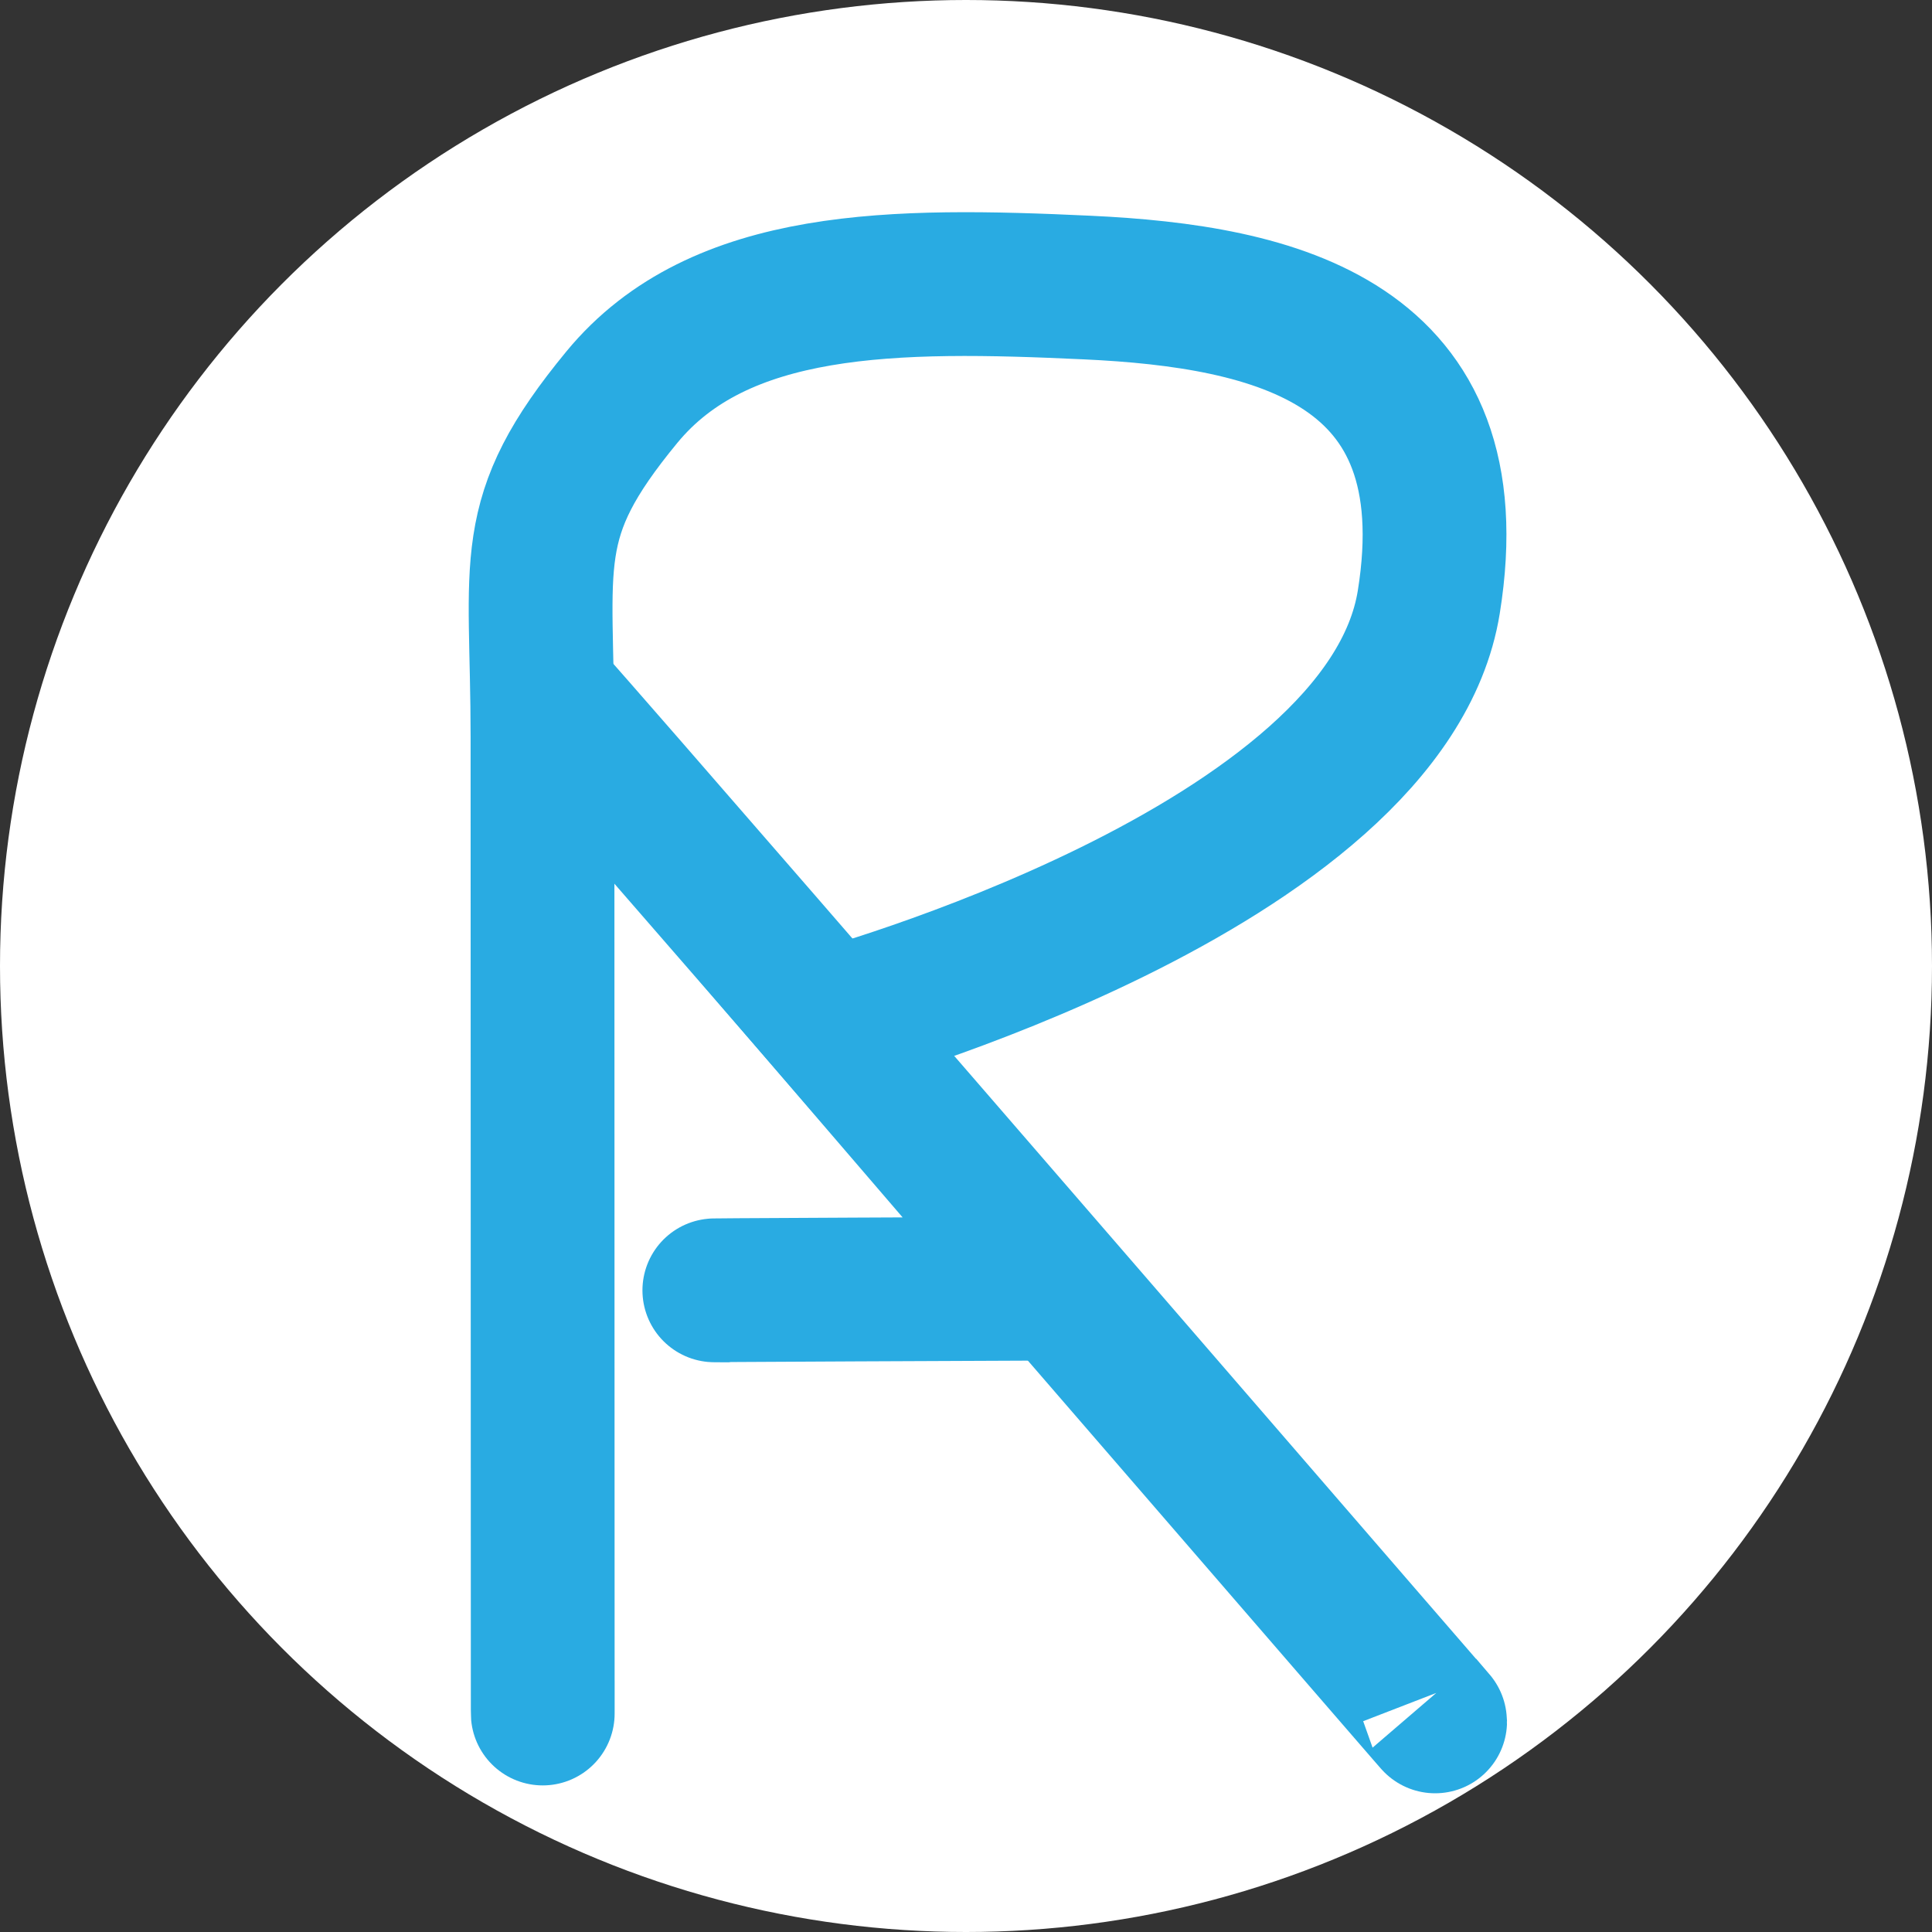 <svg id="Layer_1" data-name="Layer 1" xmlns="http://www.w3.org/2000/svg" viewBox="0 0 1075 1075"><rect x="0" y="0" width="1075" height="1075" fill="#333333" stroke="none"/><defs><style>.cls-1{fill:#fff;}.cls-2{fill:none;stroke:#29abe2;stroke-miterlimit:10;stroke-width:80px;}</style></defs><circle class="cls-1" cx="537.5" cy="537.5" r="537.5"/><path class="cls-2" d="M791,949c73,85-406-470-491-566"/><path class="cls-2" d="M406,718c-56.5,0,183-1,183-1L461,568s310-84,334-233c23.38-145.16-85.3-170.11-190-175-107-5-204.61-5.05-259,61-56,68-44.15,90.18-44.15,189.08,0,0,.15,660.92.15,524.92"/></svg>